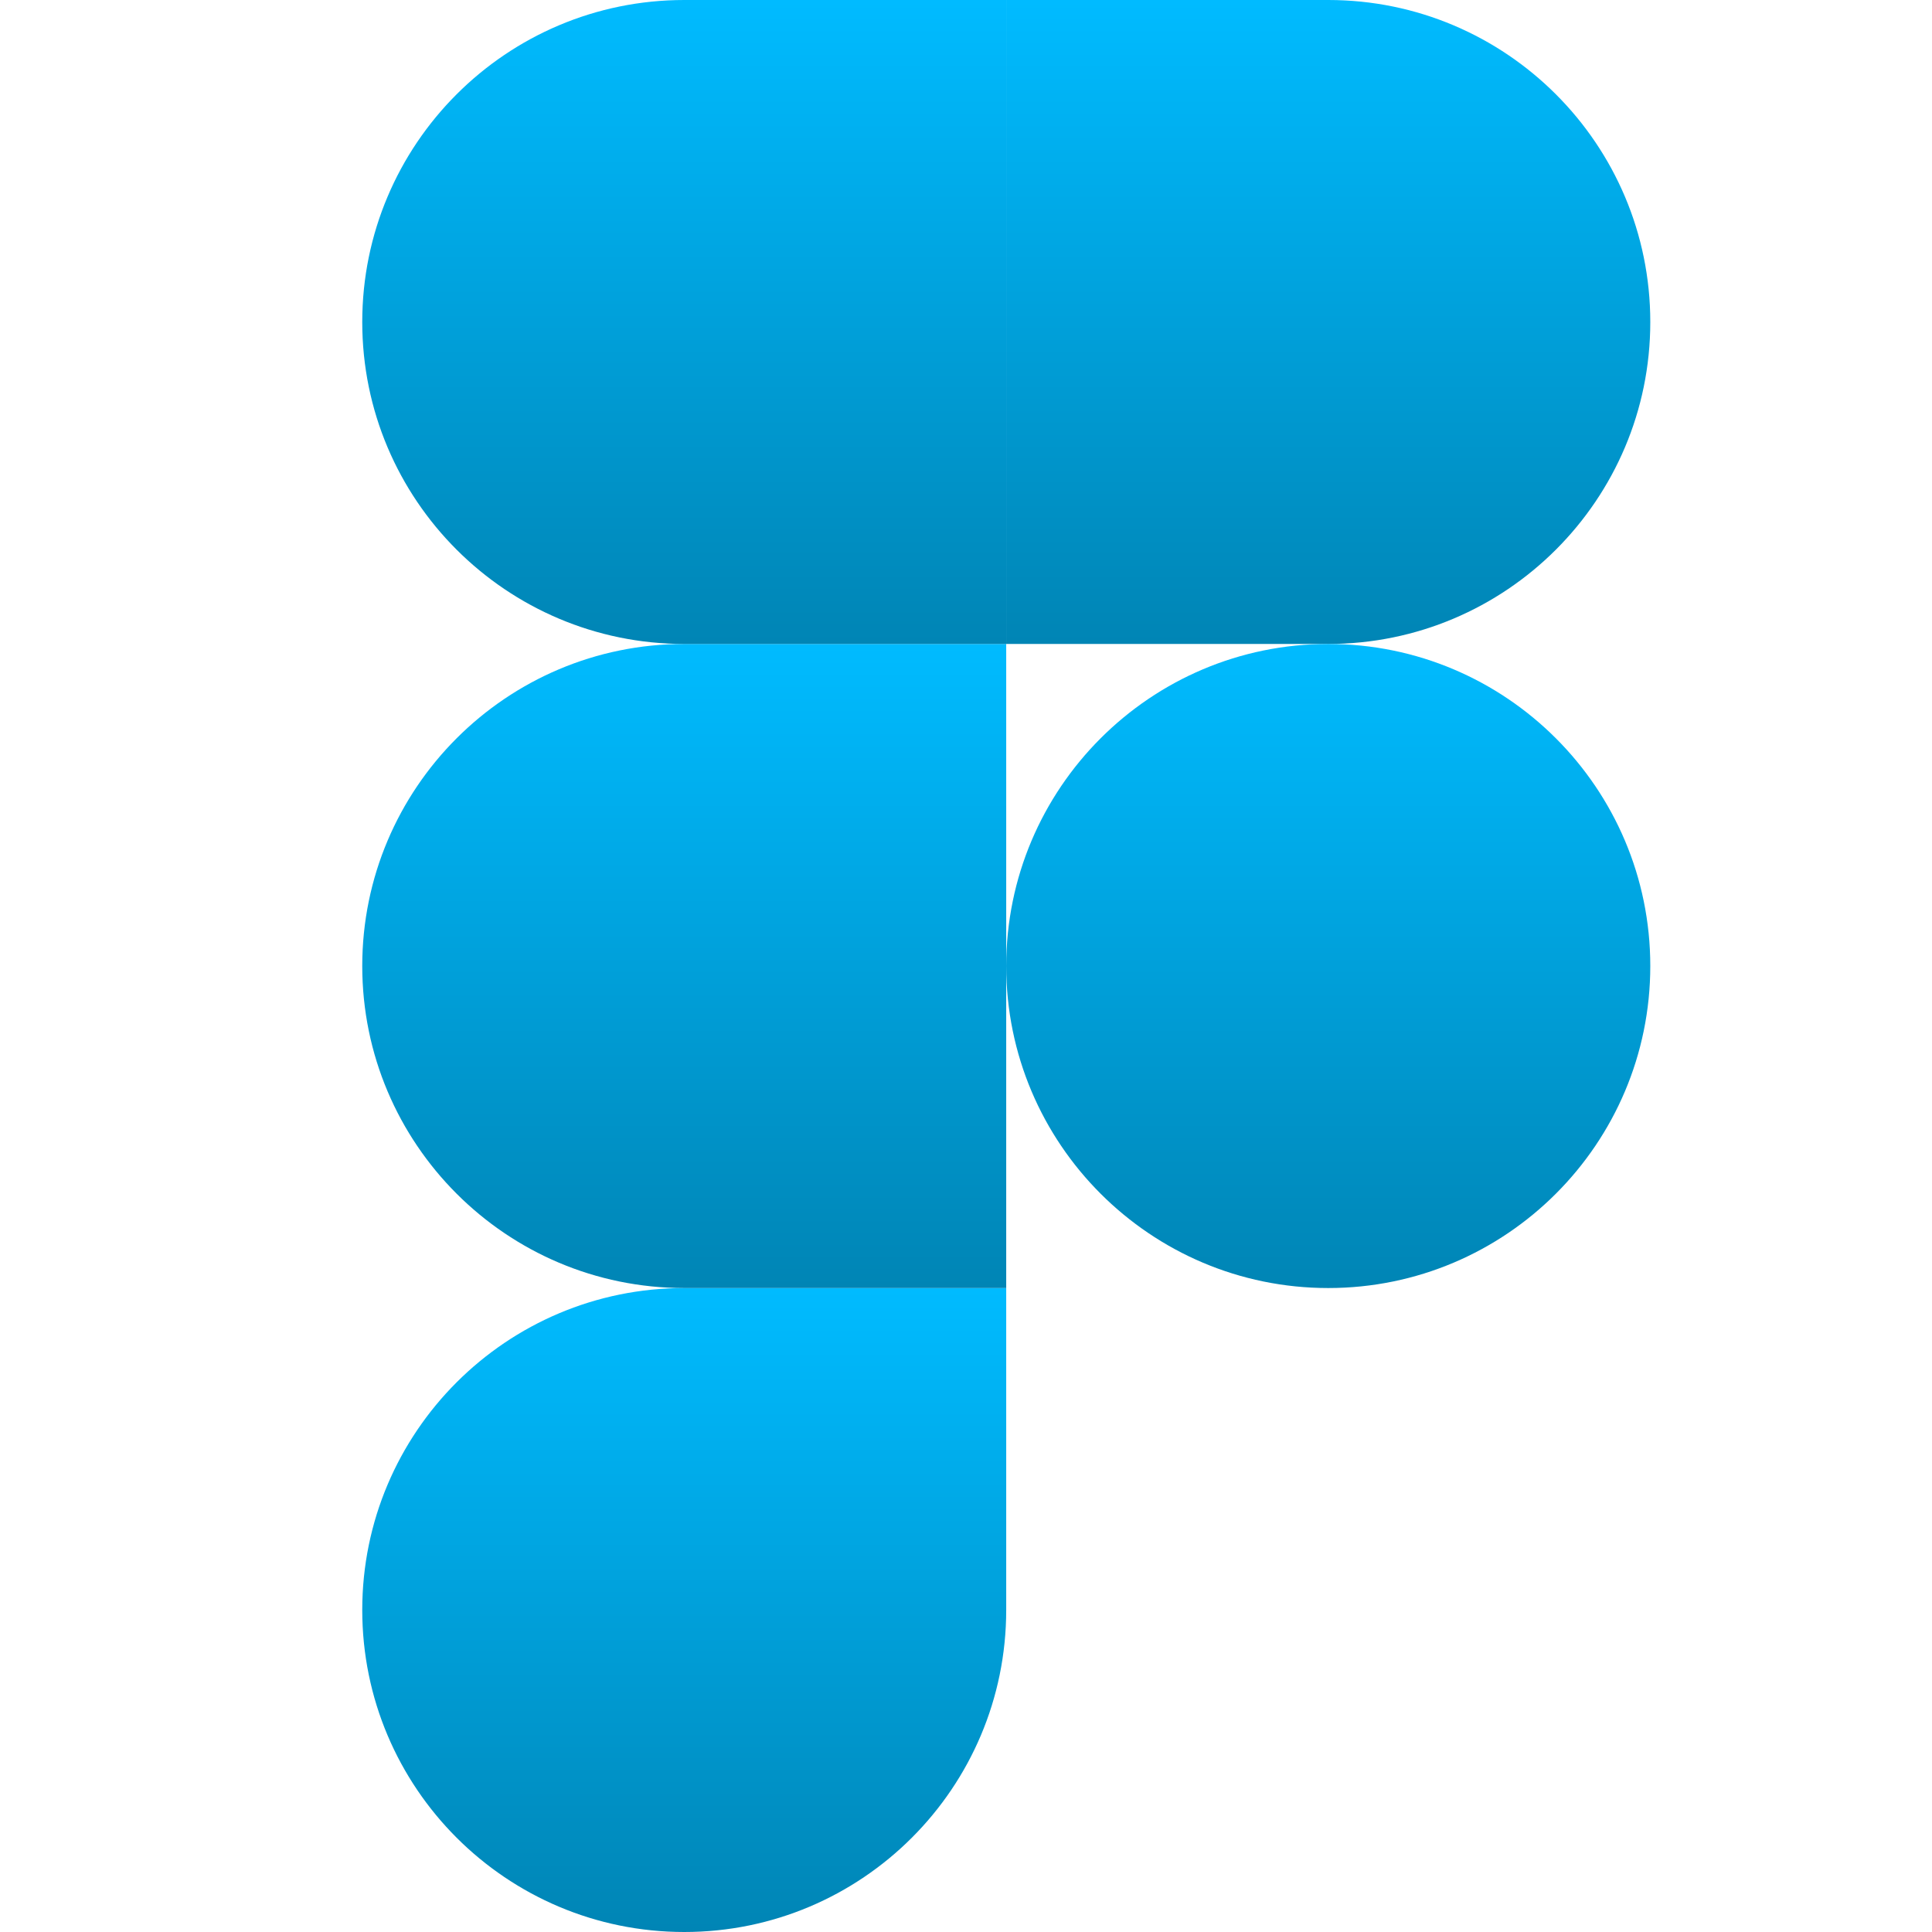 <svg xmlns="http://www.w3.org/2000/svg" xmlns:xlink="http://www.w3.org/1999/xlink" width="64" height="64" viewBox="0 0 64 64" version="1.1">
<defs>
<linearGradient id="linear0" gradientUnits="userSpaceOnUse" x1="0" y1="0" x2="0" y2="1" gradientTransform="matrix(21.332,0,0,21.332,12,42.668)">
<stop offset="0" style="stop-color:#00bbff;stop-opacity:1;"/>
<stop offset="1" style="stop-color:#0085b5;stop-opacity:1;"/>
</linearGradient>
<linearGradient id="linear1" gradientUnits="userSpaceOnUse" x1="0" y1="0" x2="0" y2="1" gradientTransform="matrix(21.332,0,0,21.336,12,21.332)">
<stop offset="0" style="stop-color:#00bbff;stop-opacity:1;"/>
<stop offset="1" style="stop-color:#0085b5;stop-opacity:1;"/>
</linearGradient>
<linearGradient id="linear2" gradientUnits="userSpaceOnUse" x1="0" y1="0" x2="0" y2="1" gradientTransform="matrix(21.332,0,0,21.332,12,0)">
<stop offset="0" style="stop-color:#00bbff;stop-opacity:1;"/>
<stop offset="1" style="stop-color:#0085b5;stop-opacity:1;"/>
</linearGradient>
<linearGradient id="linear3" gradientUnits="userSpaceOnUse" x1="0" y1="0" x2="0" y2="1" gradientTransform="matrix(21.336,0,0,21.332,33.332,0)">
<stop offset="0" style="stop-color:#00bbff;stop-opacity:1;"/>
<stop offset="1" style="stop-color:#0085b5;stop-opacity:1;"/>
</linearGradient>
<linearGradient id="linear4" gradientUnits="userSpaceOnUse" x1="0" y1="0" x2="0" y2="1" gradientTransform="matrix(21.336,0,0,21.336,33.332,21.332)">
<stop offset="0" style="stop-color:#00bbff;stop-opacity:1;"/>
<stop offset="1" style="stop-color:#0085b5;stop-opacity:1;"/>
</linearGradient>
</defs>
<g id="surface1">
<path style=" stroke:none;fill-rule:nonzero;fill:url(#linear0);" d="M 22.668 64 C 28.555 64 33.332 59.223 33.332 53.332 L 33.332 42.668 L 22.668 42.668 C 16.777 42.668 12 47.445 12 53.332 C 12 59.223 16.777 64 22.668 64 Z M 22.668 64 "/>
<path style=" stroke:none;fill-rule:nonzero;fill:url(#linear1);" d="M 12 32 C 12 26.113 16.777 21.332 22.668 21.332 L 33.332 21.332 L 33.332 42.668 L 22.668 42.668 C 16.777 42.668 12 37.887 12 32 Z M 12 32 "/>
<path style=" stroke:none;fill-rule:nonzero;fill:url(#linear2);" d="M 12 10.668 C 12 4.777 16.777 0 22.668 0 L 33.332 0 L 33.332 21.332 L 22.668 21.332 C 16.777 21.332 12 16.555 12 10.668 Z M 12 10.668 "/>
<path style=" stroke:none;fill-rule:nonzero;fill:url(#linear3);" d="M 33.332 0 L 44 0 C 49.887 0 54.668 4.777 54.668 10.668 C 54.668 16.555 49.887 21.332 44 21.332 L 33.332 21.332 Z M 33.332 0 "/>
<path style=" stroke:none;fill-rule:nonzero;fill:url(#linear4);" d="M 54.668 32 C 54.668 37.887 49.887 42.668 44 42.668 C 38.113 42.668 33.332 37.887 33.332 32 C 33.332 26.113 38.113 21.332 44 21.332 C 49.887 21.332 54.668 26.113 54.668 32 Z M 54.668 32 "/>
</g>
</svg>

